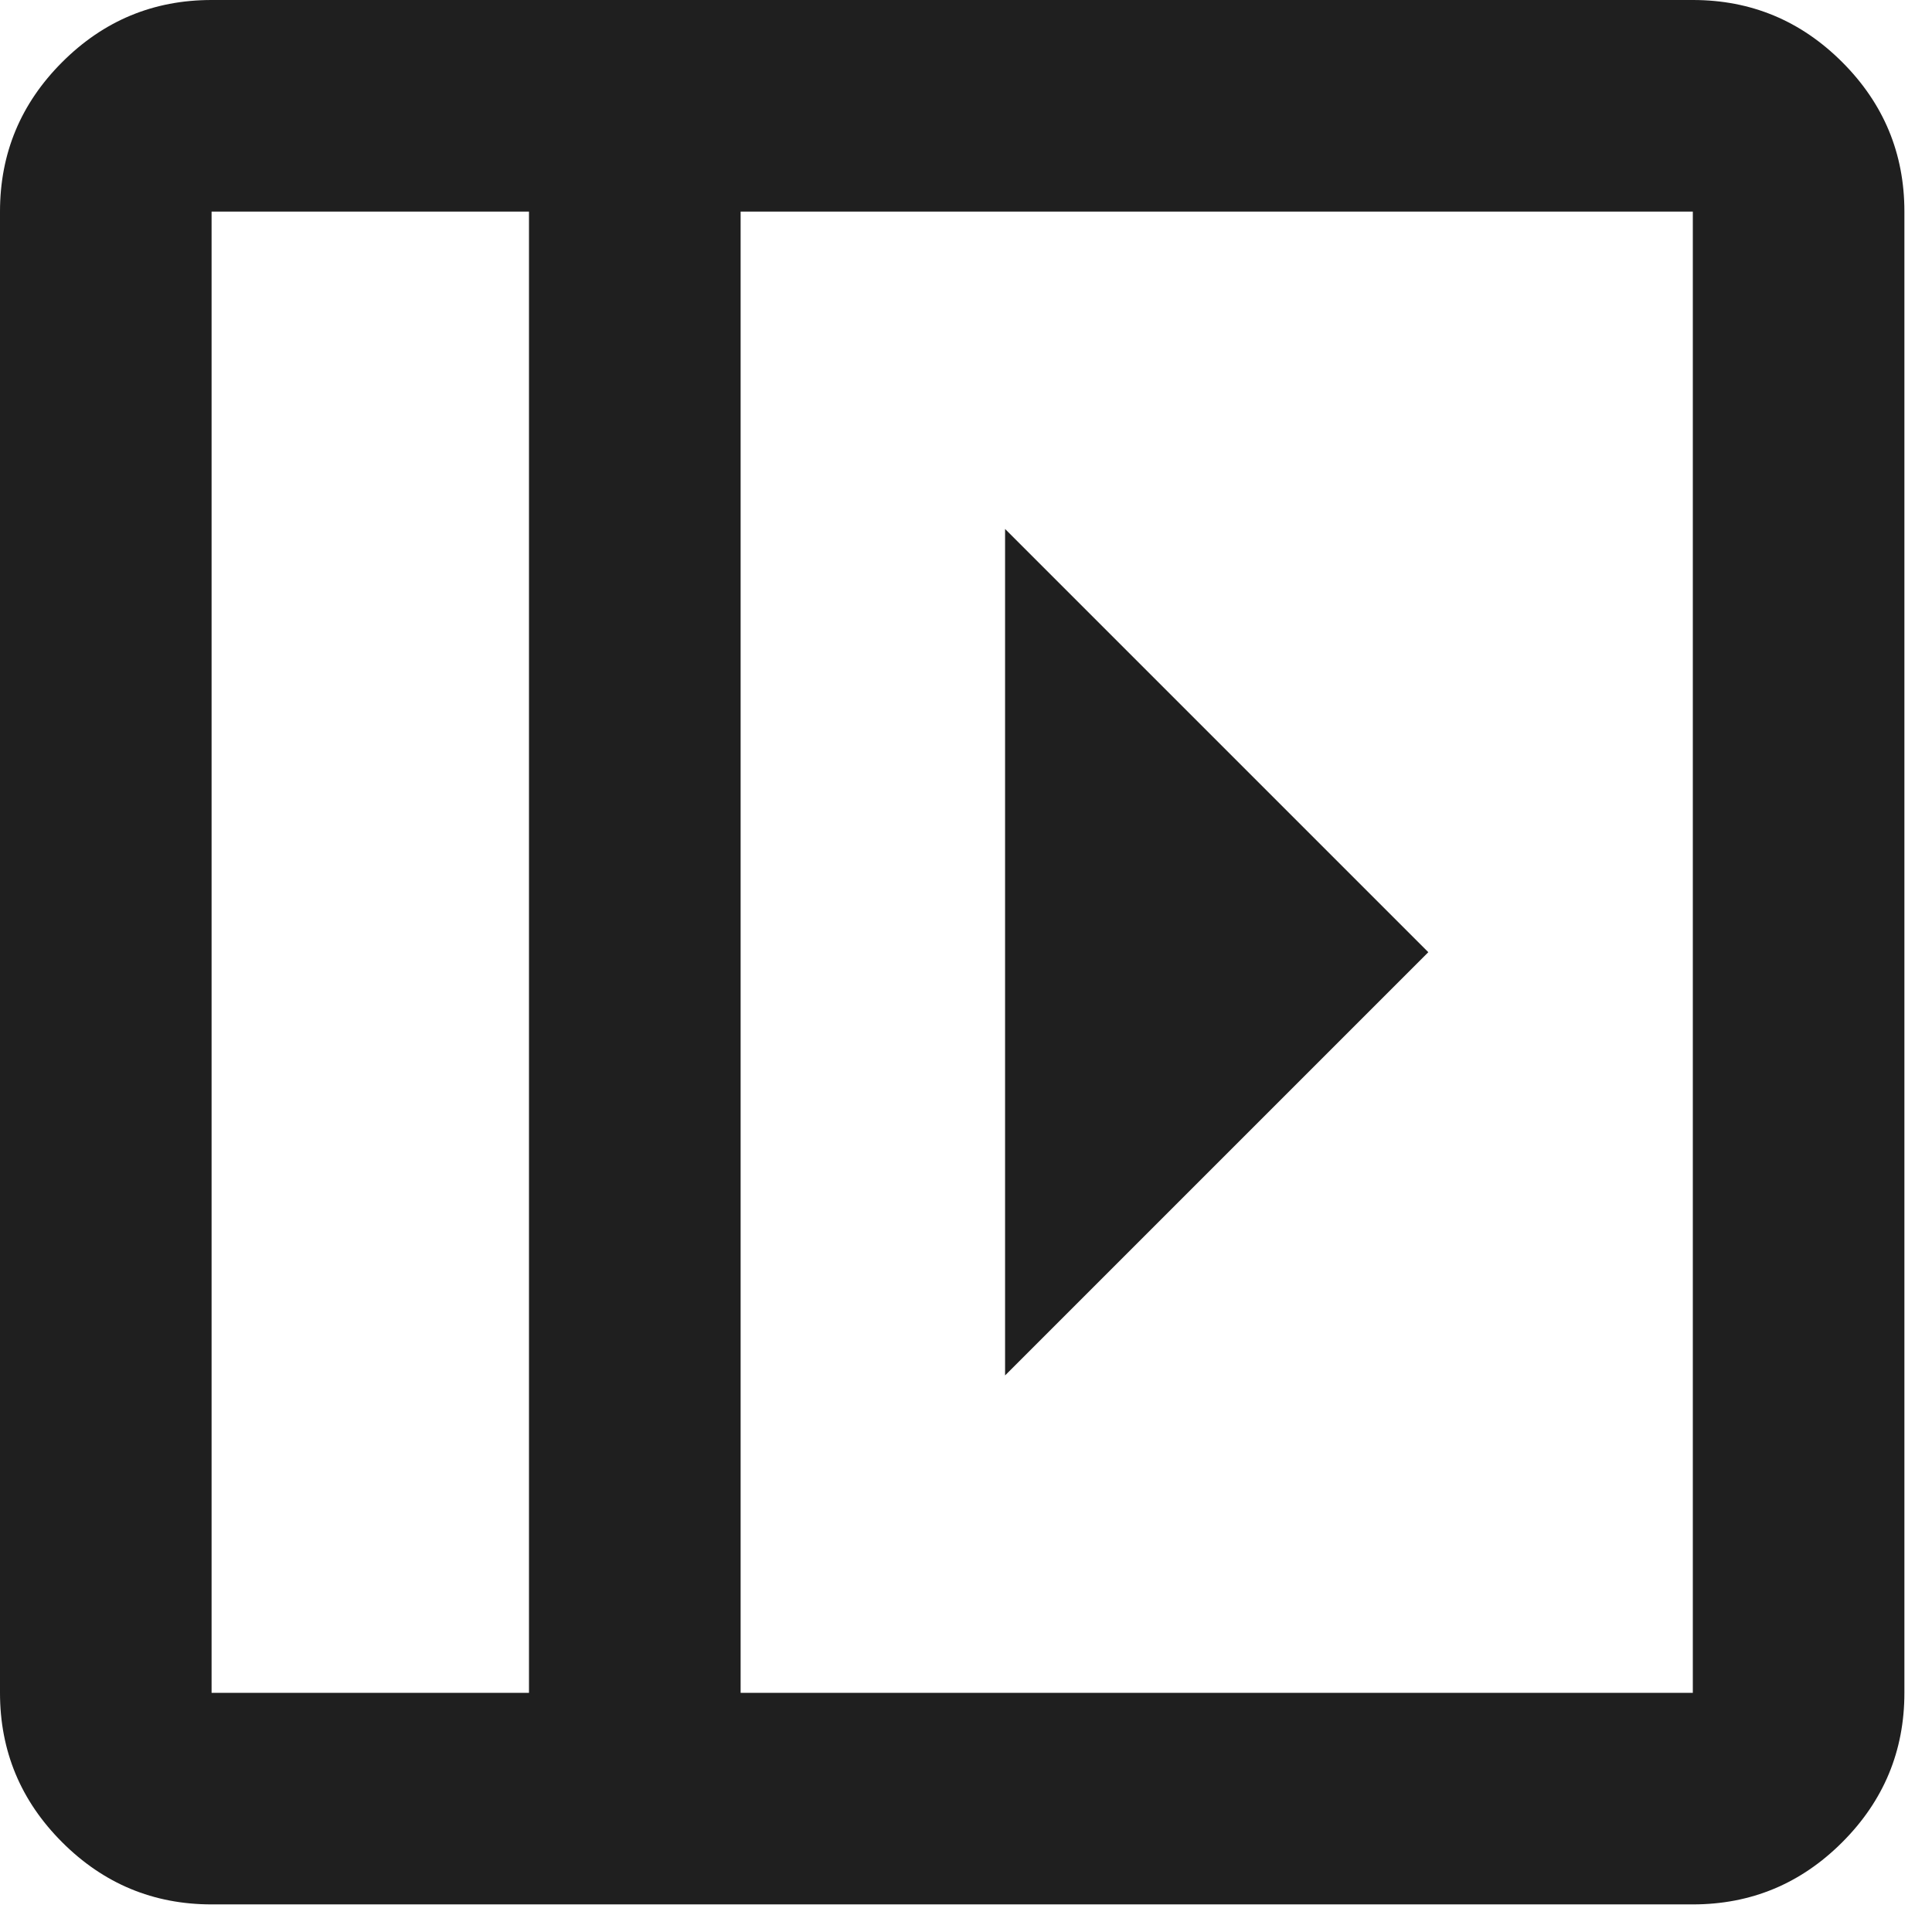 <svg width="35" height="35" viewBox="0 0 35 35" fill="none" xmlns="http://www.w3.org/2000/svg">
<path d="M18.208 9.583V24.917L25.875 17.25L18.208 9.583ZM3.833 34.5C2.779 34.5 1.877 34.125 1.126 33.374C0.375 32.623 0 31.721 0 30.667V3.833C0 2.779 0.375 1.877 1.126 1.126C1.877 0.375 2.779 0 3.833 0H30.667C31.721 0 32.623 0.375 33.374 1.126C34.125 1.877 34.5 2.779 34.5 3.833V30.667C34.5 31.721 34.125 32.623 33.374 33.374C32.623 34.125 31.721 34.5 30.667 34.5H3.833ZM9.583 30.667V3.833H3.833V30.667H9.583ZM13.417 30.667H30.667V3.833H13.417V30.667Z" fill="#1F1F1F"/>
</svg>
